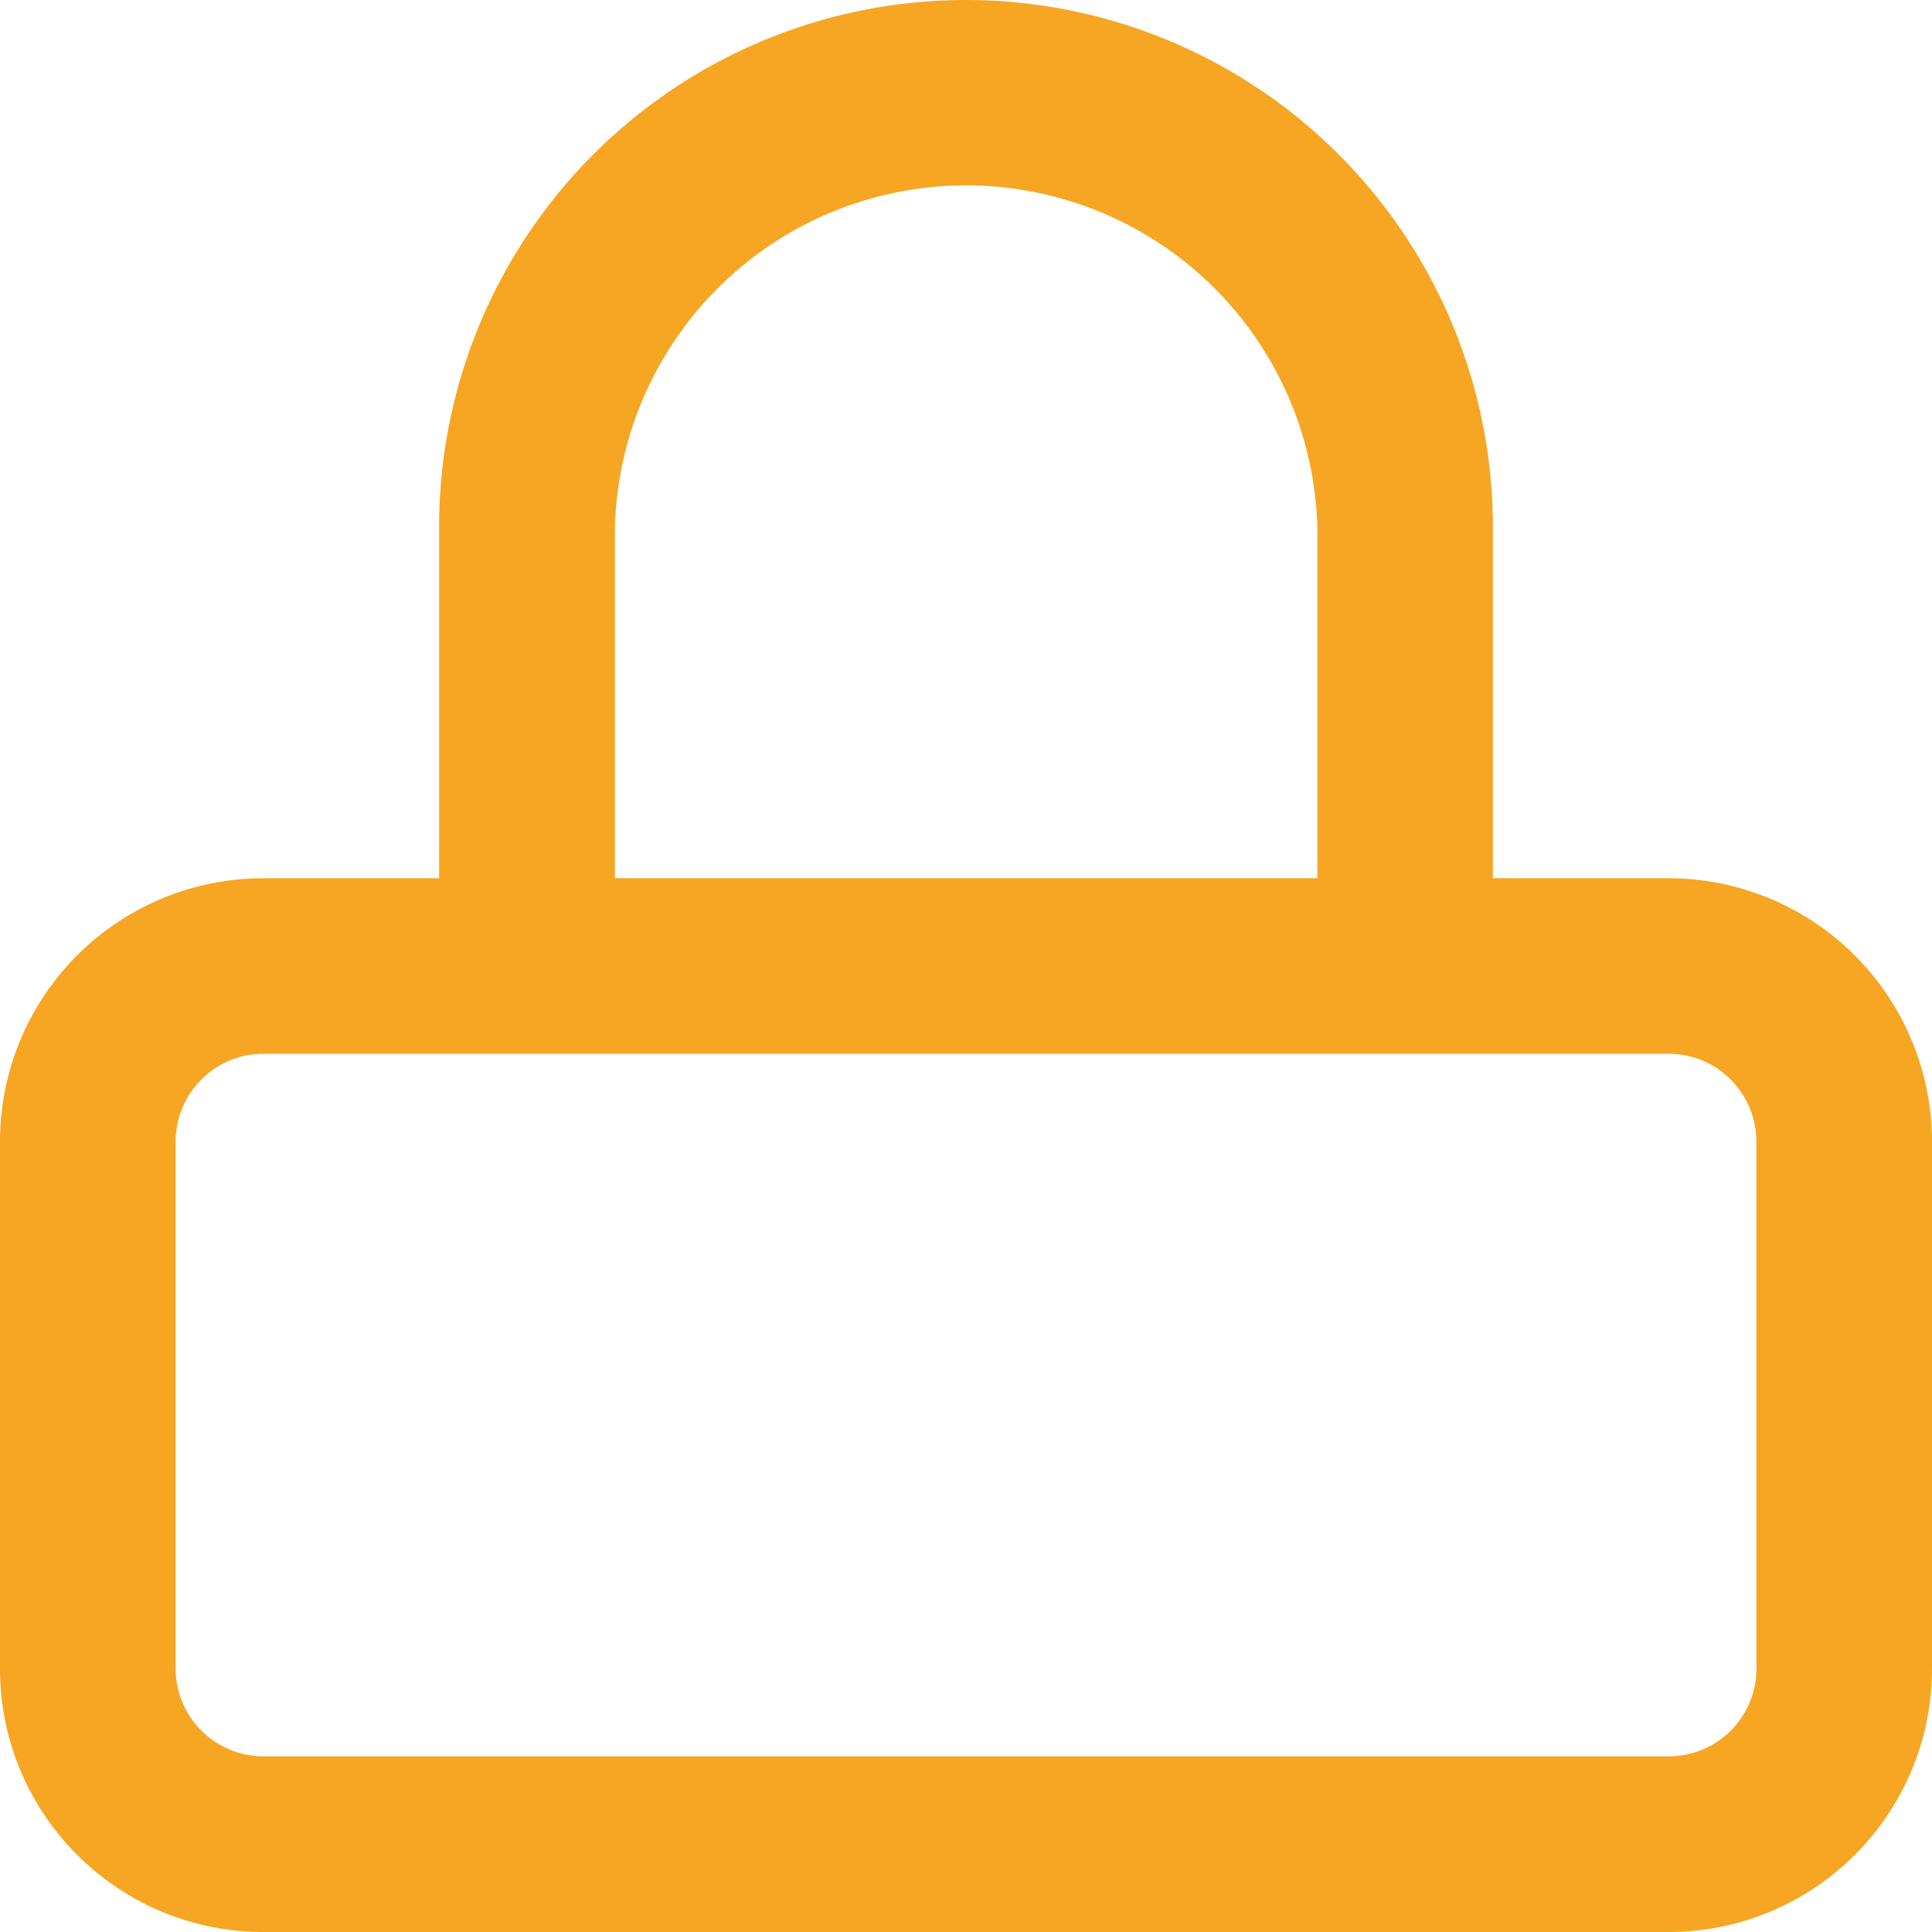 <svg width="14" height="14" viewBox="0 0 14 14" xmlns="http://www.w3.org/2000/svg"><title>icon_lock</title><path d="M12.09 6.364h-1.272V3.818a3.818 3.818 0 1 0-7.636 0v2.546H1.909A1.908 1.908 0 0 0 0 8.273v3.818C0 13.146.854 14 1.91 14h10.18c1.056 0 1.91-.854 1.91-1.91V8.274a1.91 1.91 0 0 0-1.91-1.91zM4.456 3.818a2.546 2.546 0 0 1 5.09 0v2.546h-5.09V3.818zm8.272 8.273a.636.636 0 0 1-.636.636H1.909a.636.636 0 0 1-.636-.636V8.273c0-.352.285-.637.636-.637h10.182c.352 0 .636.285.636.637v3.818z" fill="#F6A623" fill-rule="evenodd"/></svg>